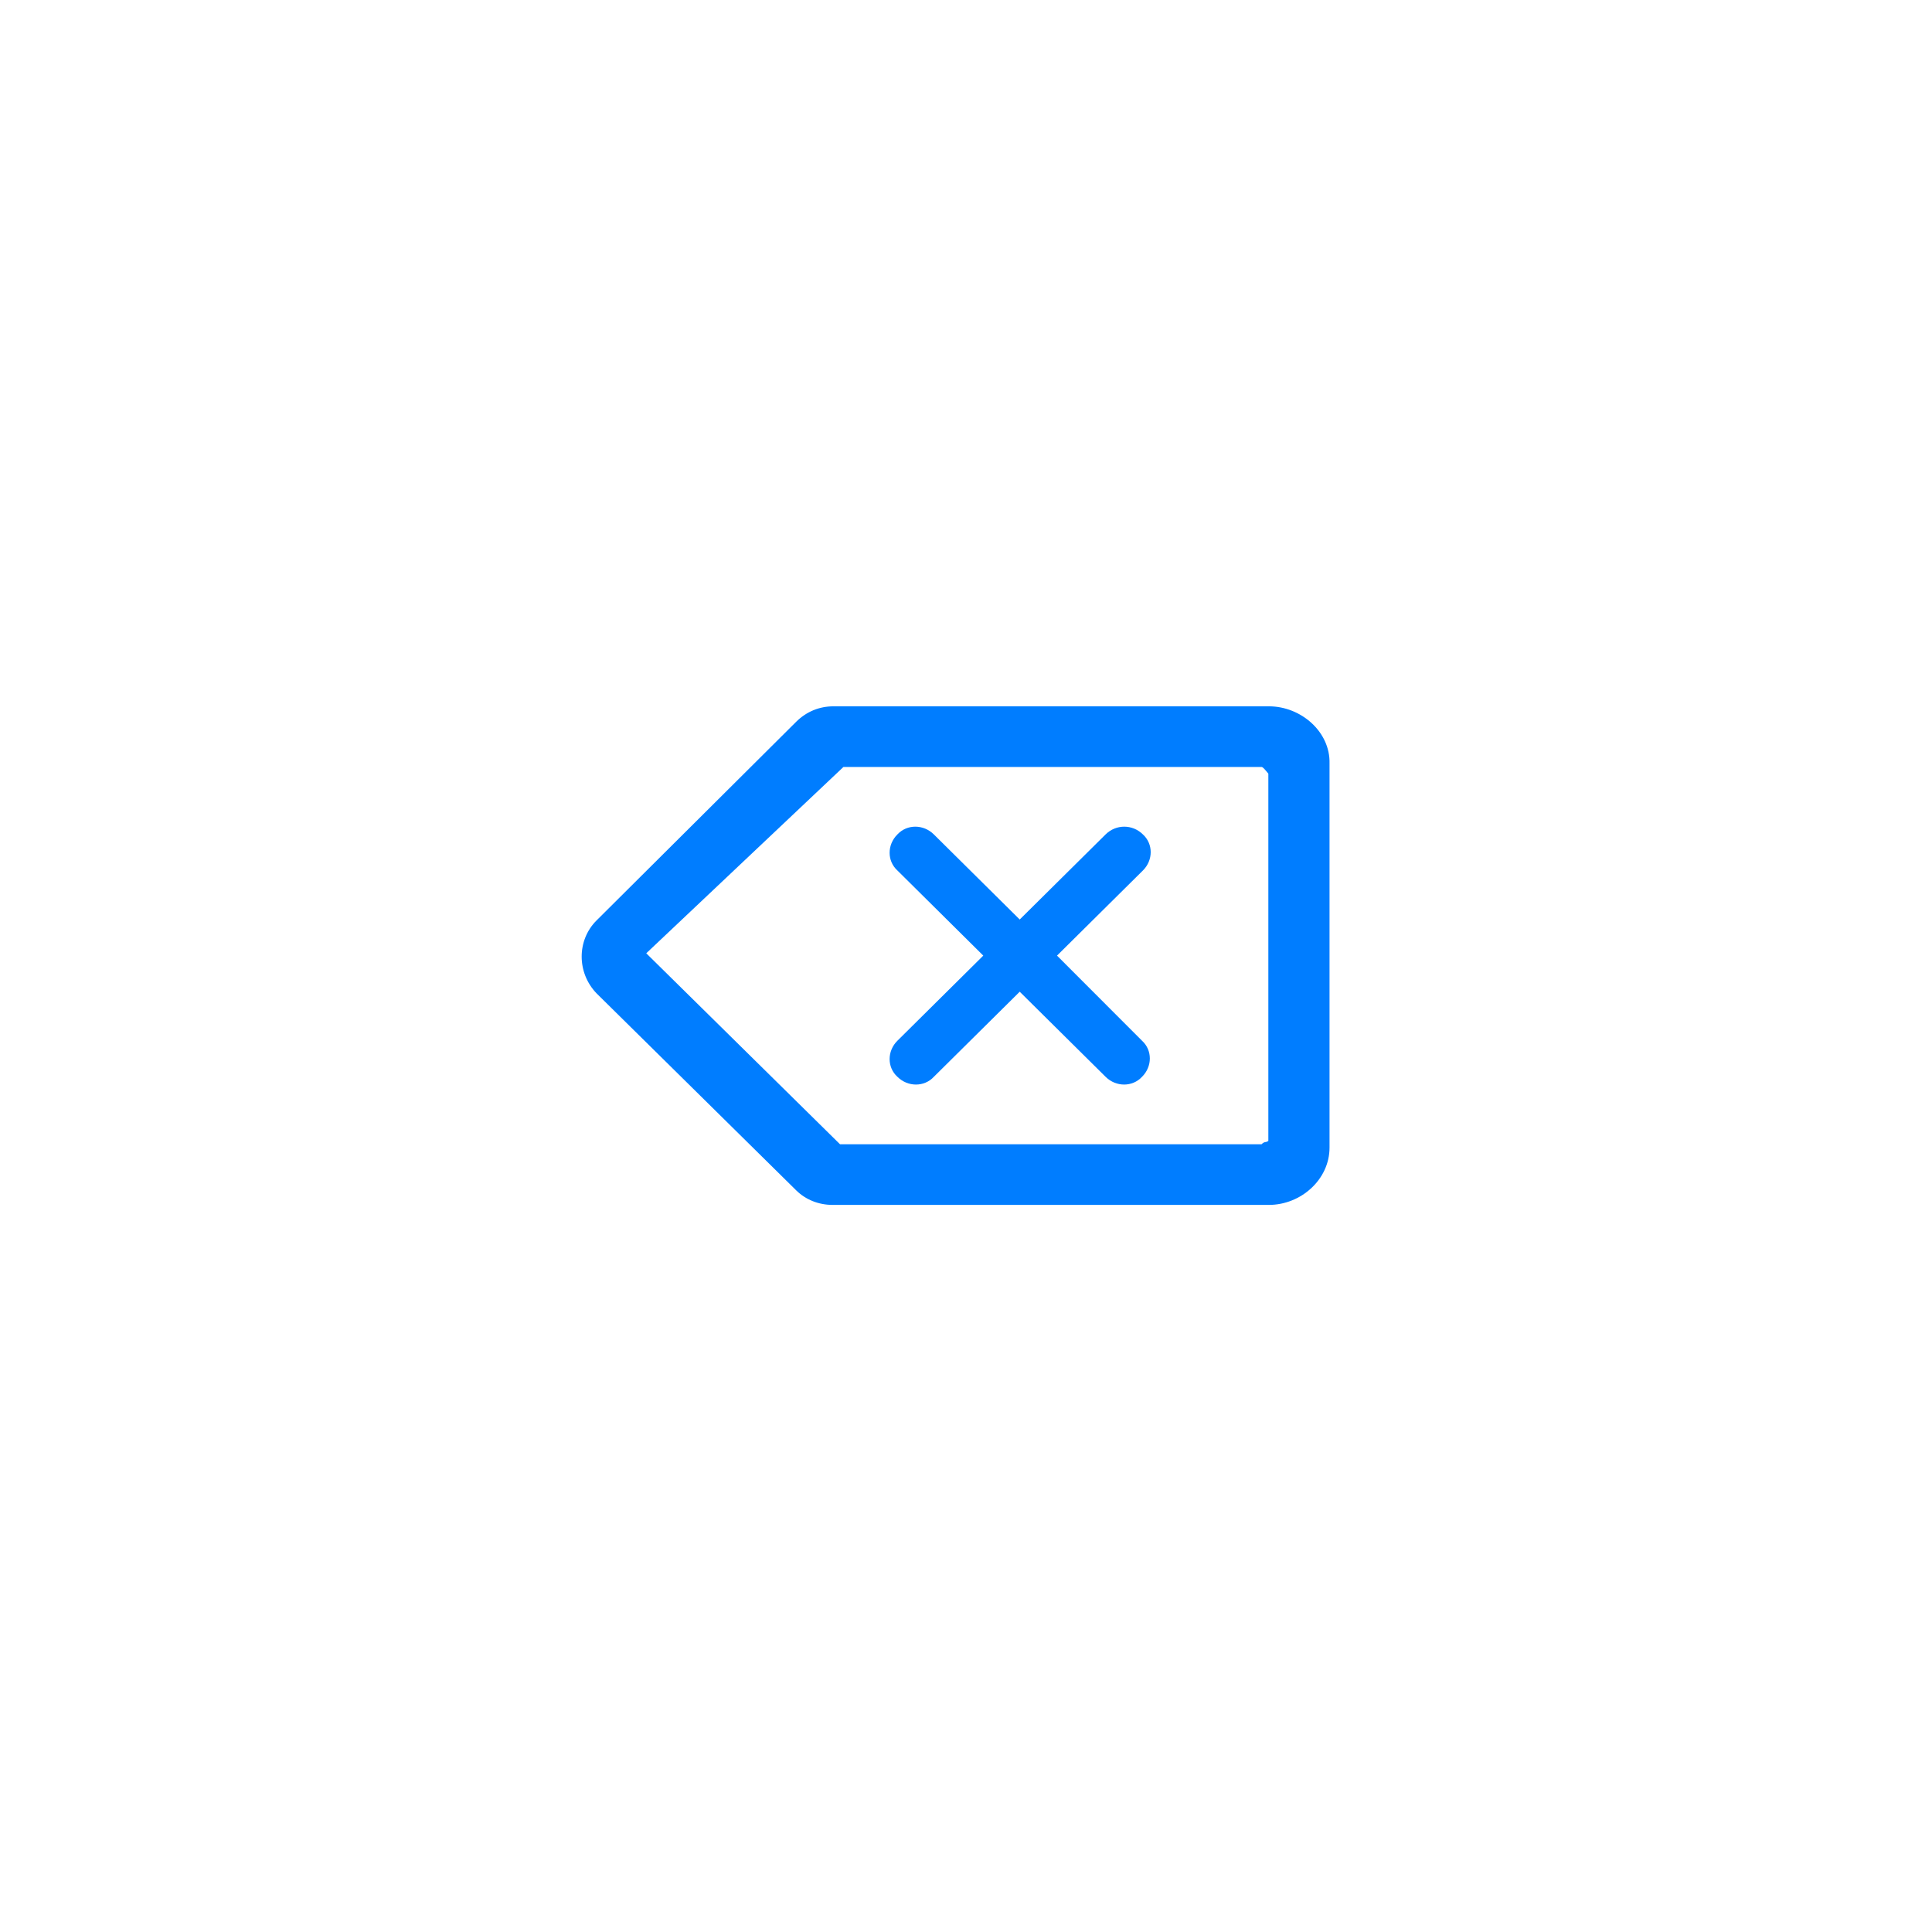 <?xml version="1.0" encoding="UTF-8"?>
<svg width="93px" height="93px" viewBox="0 0 93 93" version="1.1" xmlns="http://www.w3.org/2000/svg" xmlns:xlink="http://www.w3.org/1999/xlink">
    <title>ic_cal_delete</title>
    <g id="calculator" stroke="none" stroke-width="1" fill="none" fill-rule="evenodd">
        <g id="分布式计算器_A端_计算器首页" transform="translate(-355, -403)" fill="#007DFF">
            <g id="ic_cal_delete" transform="translate(355, 403)">
                <rect id="矩形备份-16" fill-opacity="0" x="0" y="0" width="93" height="93" rx="21"></rect>
                <path d="M61.08,34 C62.625,34 64.041,35.226 63.999,36.757 L63.999,36.757 L63.999,55.243 C63.999,56.774 62.625,58 61.08,58 L61.08,58 L40.077,58 C39.409,58 38.783,57.752 38.324,57.297 L38.324,57.297 L28.72,47.821 C27.76,46.828 27.76,45.255 28.72,44.303 L28.72,44.303 L38.324,34.745 C38.825,34.248 39.451,34 40.119,34 L40.119,34 Z M60.726,36.919 L40.6,36.919 L31.109,45.888 L40.436,55.081 L60.726,55.081 C60.797,55.012 60.843,54.99 60.883,54.981 L60.96,54.966 C60.987,54.96 61.016,54.947 61.054,54.919 L61.054,54.919 L61.054,37.243 C60.923,37.084 60.798,36.919 60.726,36.919 L60.726,36.919 Z M43.199,40.166 C43.658,39.669 44.451,39.669 44.952,40.166 L44.952,40.166 L49.086,44.262 L53.22,40.166 C53.721,39.669 54.514,39.669 55.015,40.166 C55.516,40.621 55.516,41.407 55.015,41.903 L55.015,41.903 L50.881,46 L54.973,50.097 C55.474,50.552 55.474,51.338 54.973,51.834 C54.514,52.331 53.721,52.331 53.22,51.834 L53.22,51.834 L49.086,47.738 L44.952,51.834 C44.493,52.331 43.7,52.331 43.199,51.834 C42.698,51.379 42.698,50.593 43.199,50.097 L43.199,50.097 L47.332,46 L43.199,41.903 C42.698,41.448 42.698,40.662 43.199,40.166 Z" id="形状结合" fill-rule="nonzero"></path>
            </g>
        </g>
    </g>
</svg>